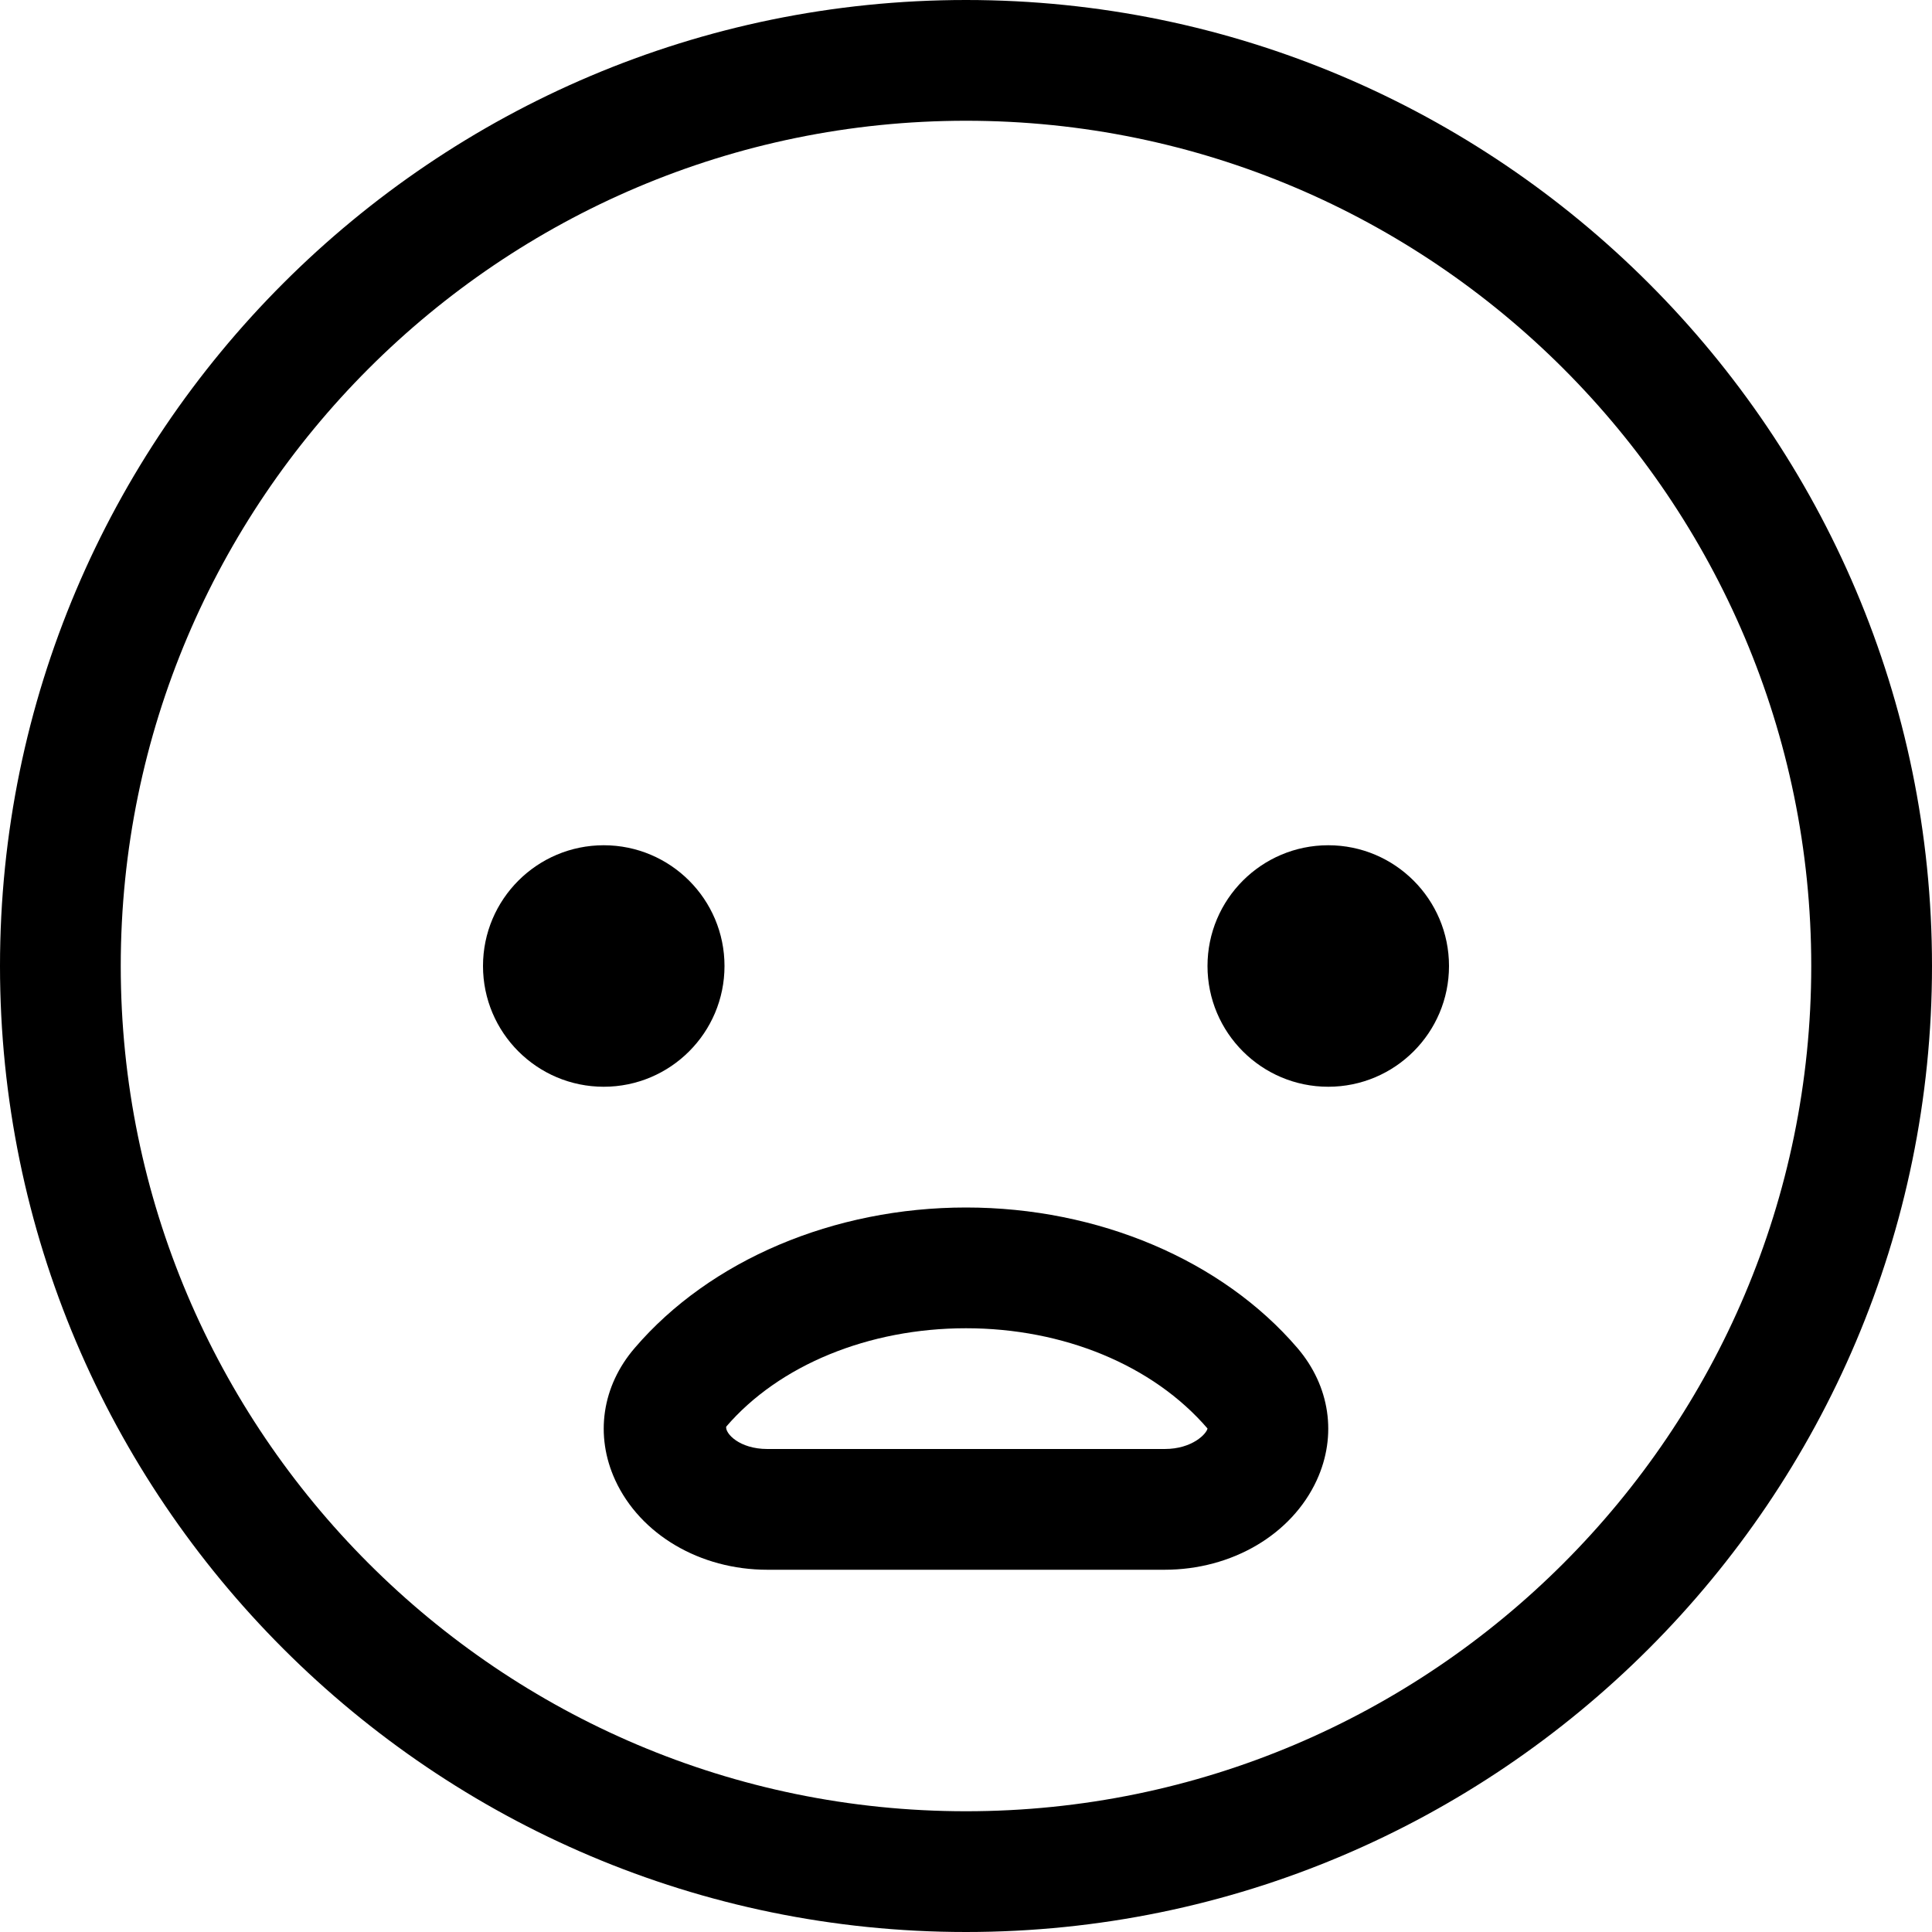 <svg version="1.1" xmlns="http://www.w3.org/2000/svg" width="16" height="16" viewBox="0 0 16 16">
<title>emoji-big-frown</title>
<path d="M8 0c-4.411 0-8 3.589-8 8s3.589 8 8 8 8-3.589 8-8-3.589-8-8-8zM8 15c-3.859 0-7-3.14-7-7s3.141-7 7-7 7 3.14 7 7-3.141 7-7 7z"></path>
<path d="M6 8c0 0.552-0.448 1-1 1s-1-0.448-1-1c0-0.552 0.448-1 1-1s1 0.448 1 1z"></path>
<path d="M12 8c0 0.552-0.448 1-1 1s-1-0.448-1-1c0-0.552 0.448-1 1-1s1 0.448 1 1z"></path>
<path d="M8 10c-1.094 0-2.12 0.435-2.744 1.164-0.271 0.315-0.331 0.724-0.161 1.094 0.207 0.45 0.702 0.742 1.26 0.742h3.289c0.559 0 1.054-0.292 1.261-0.742 0.17-0.371 0.109-0.779-0.16-1.094-0.625-0.729-1.651-1.164-2.745-1.164zM9.645 12h-3.29c-0.232 0-0.35-0.129-0.341-0.185 0.438-0.51 1.18-0.815 1.986-0.815s1.548 0.305 2 0.83c-0.006 0.041-0.123 0.17-0.355 0.17z"></path>
</svg>

